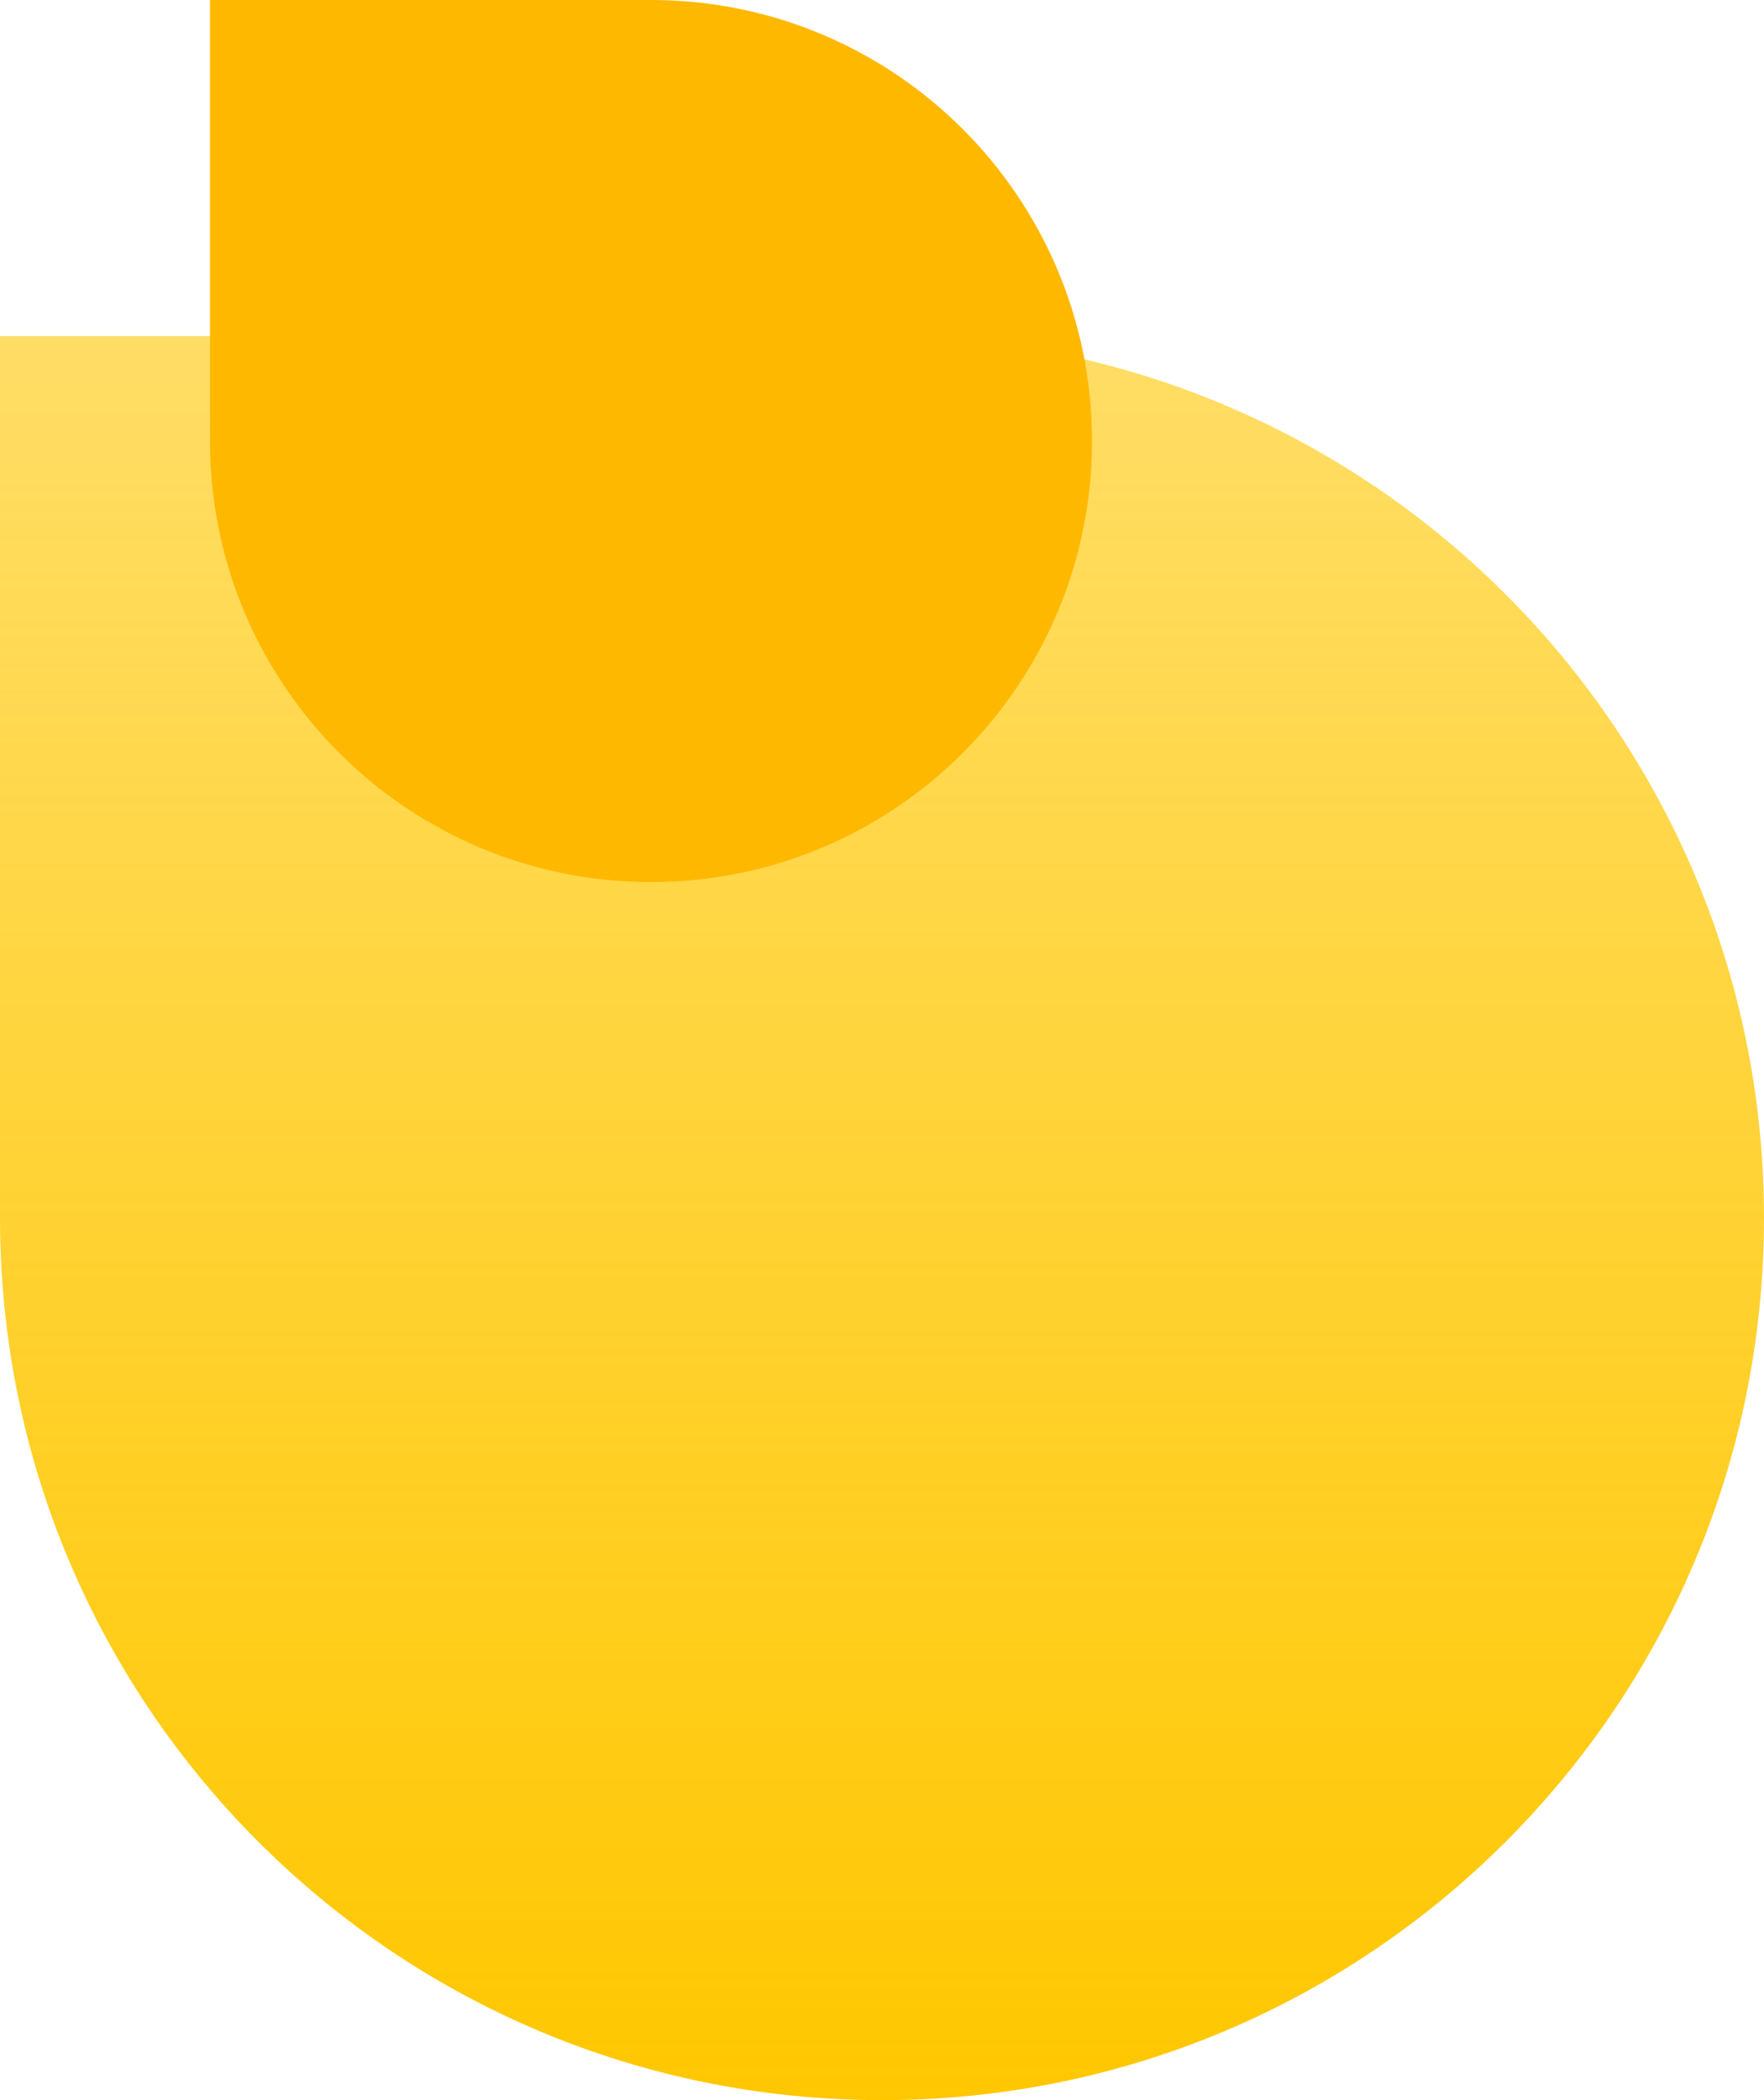 <svg width="126" height="150" viewBox="0 0 126 150" fill="none" xmlns="http://www.w3.org/2000/svg">
<path d="M0 87C0 121.794 28.206 150 63 150C97.794 150 126 121.794 126 87C126 52.206 97.794 24 63 24H0V87Z" fill="url(#paint0_linear_14:788)"/>
<path d="M15 31.5C15 48.897 29.103 63 46.5 63C63.897 63 78 48.897 78 31.5C78 14.103 63.897 0 46.5 0H15V31.5Z" fill="#FFB800"/>
<defs>
<linearGradient id="paint0_linear_14:788" x1="63" y1="150" x2="63" y2="24" gradientUnits="userSpaceOnUse">
<stop stop-color="#FFC700"/>
<stop offset="1" stop-color="#FFC700" stop-opacity="0.6"/>
</linearGradient>
</defs>
</svg>
